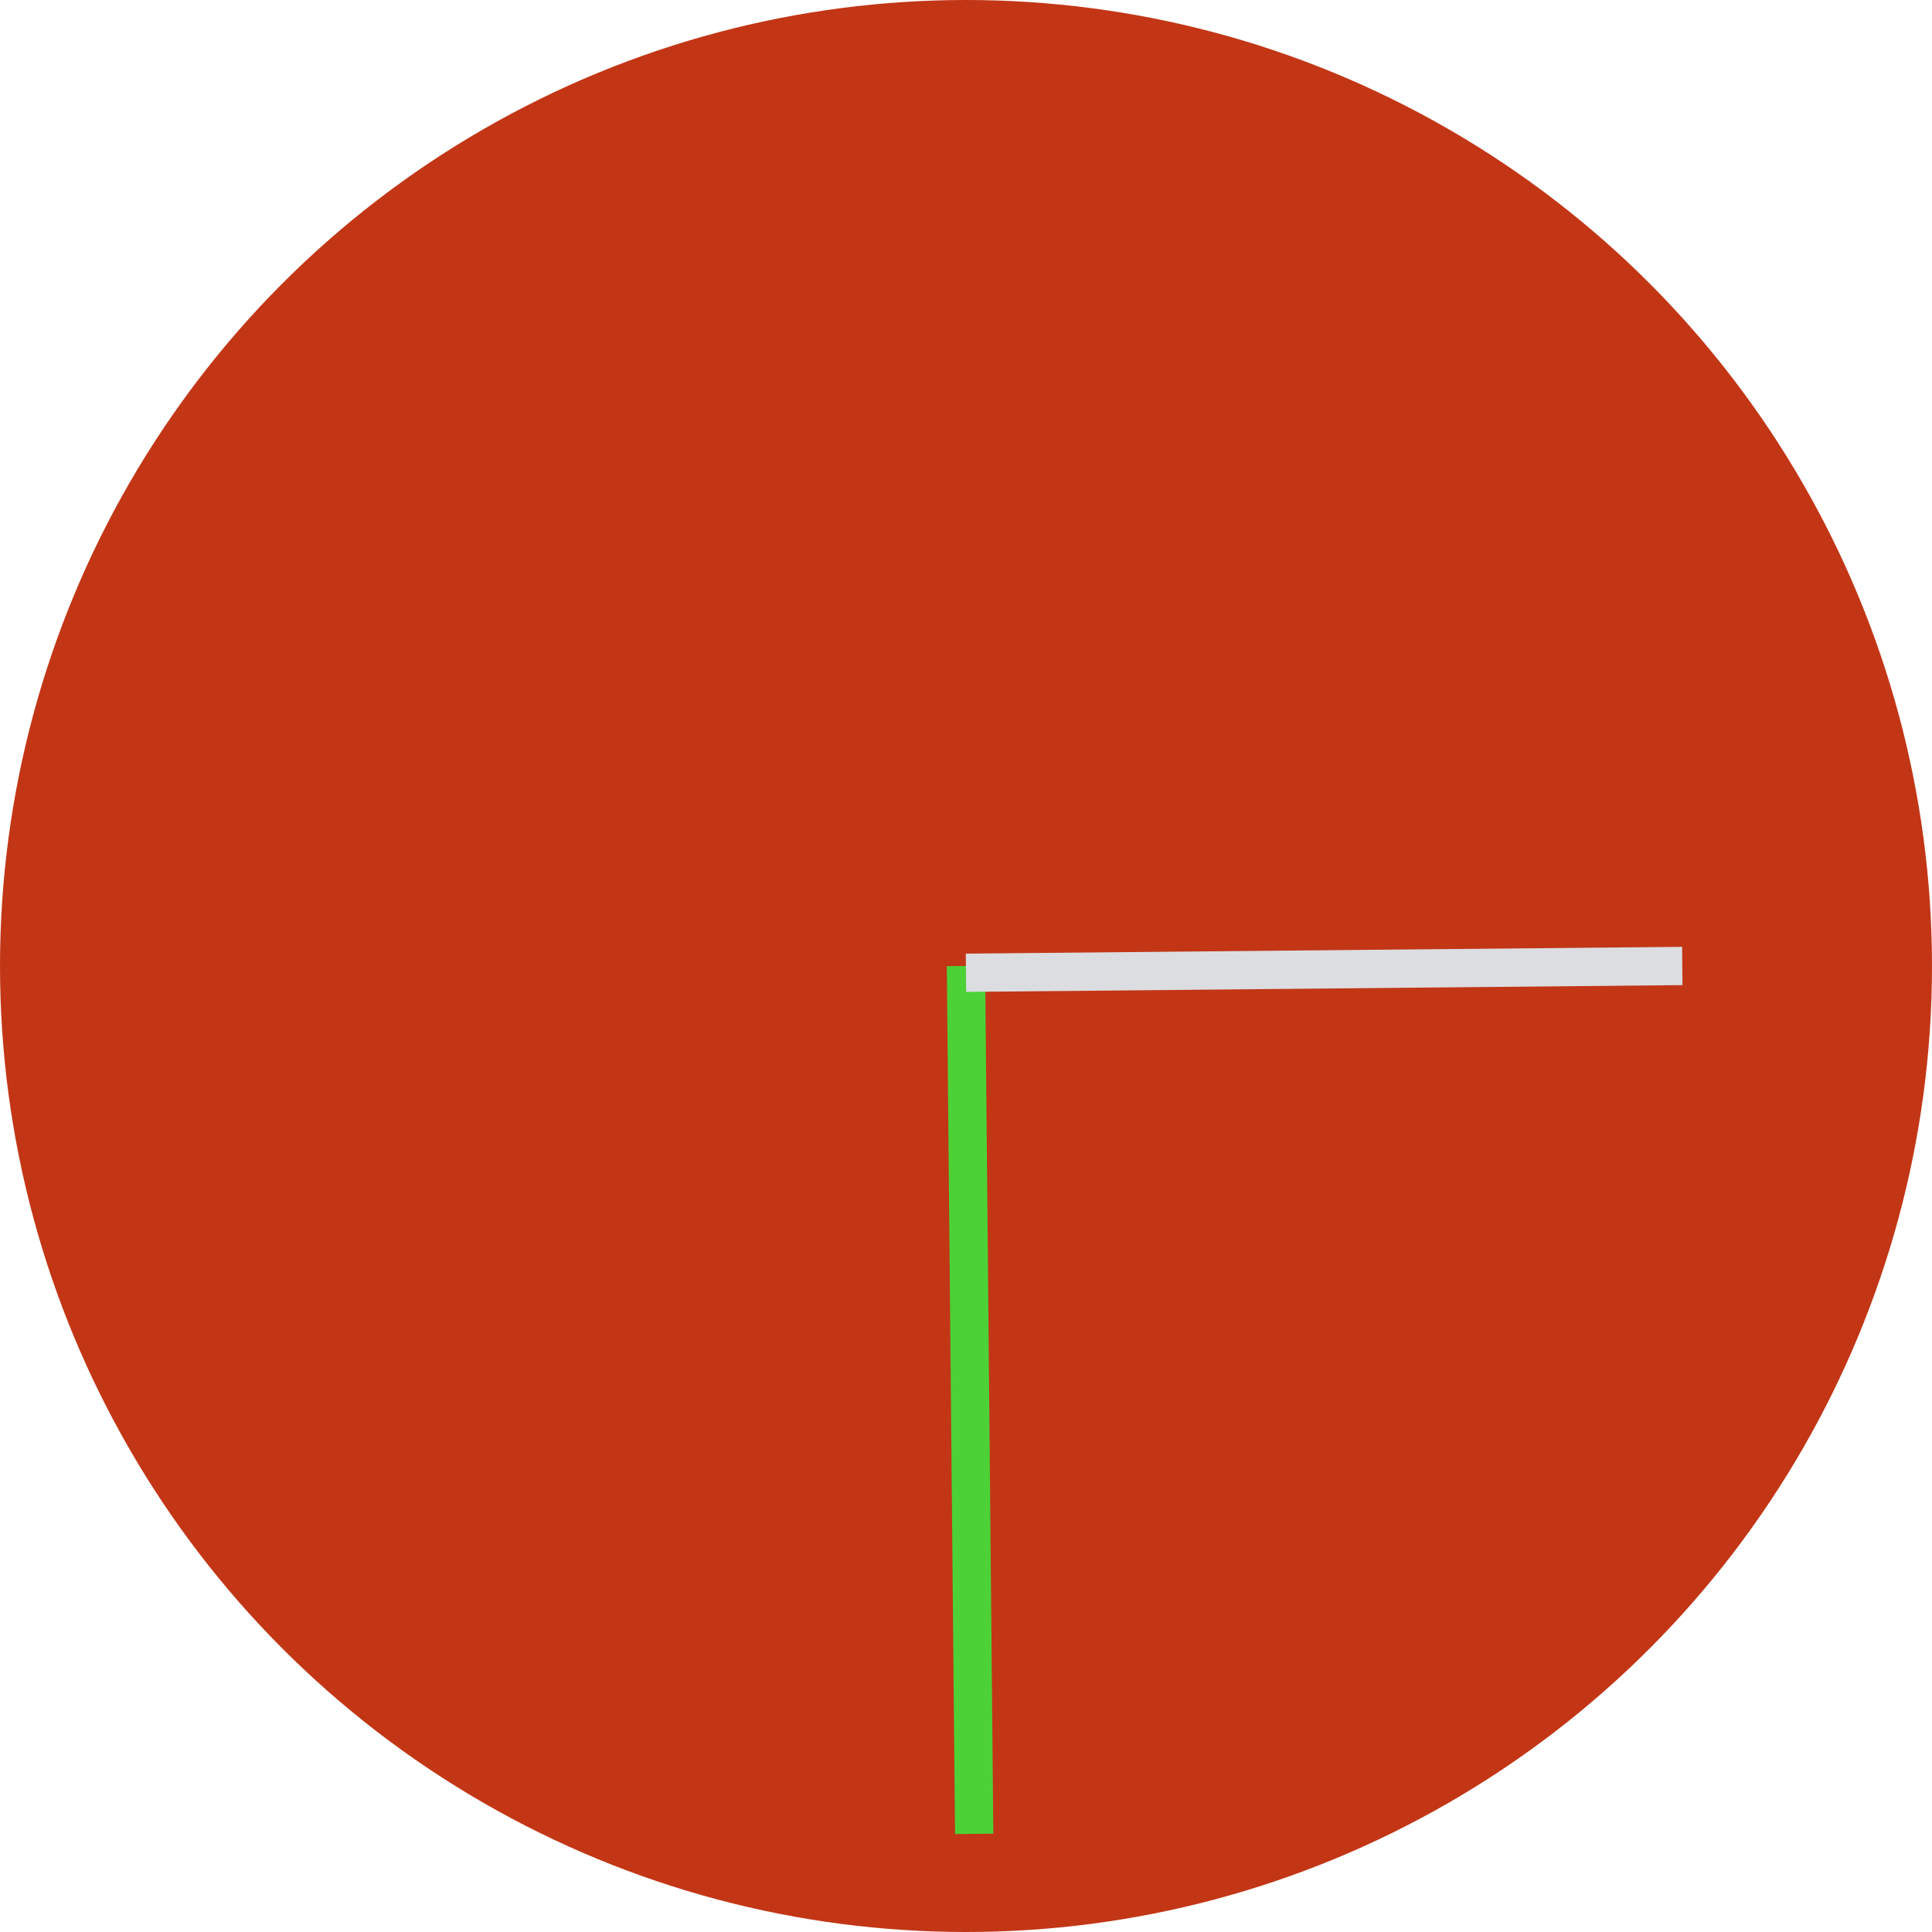 <?xml version="1.0" encoding="UTF-8" standalone="no"?>
<!-- Created with Inkscape (http://www.inkscape.org/) -->

<svg
   xmlns:dc="http://purl.org/dc/elements/1.1/"
   xmlns:cc="http://creativecommons.org/ns#"
   xmlns:rdf="http://www.w3.org/1999/02/22-rdf-syntax-ns#"
   xmlns:svg="http://www.w3.org/2000/svg"
   xmlns="http://www.w3.org/2000/svg"
   xmlns:sodipodi="http://sodipodi.sourceforge.net/DTD/sodipodi-0.dtd"
   xmlns:inkscape="http://www.inkscape.org/namespaces/inkscape"
   width="100.92mm"
   height="100.92mm"
   viewBox="0 0 100.92 100.92"
   version="1.1"
   id="svg859"
   inkscape:version="0.92.4 (5da689c313, 2019-01-14)"
   sodipodi:docname="grande_tempo.svg">
  <defs
     id="defs853" />
  <sodipodi:namedview
     id="base"
     pagecolor="#ffffff"
     bordercolor="#666666"
     borderopacity="1.0"
     inkscape:pageopacity="0.0"
     inkscape:pageshadow="2"
     inkscape:zoom="0.49497475"
     inkscape:cx="-594.38521"
     inkscape:cy="77.125926"
     inkscape:document-units="mm"
     inkscape:current-layer="layer1"
     showgrid="false"
     fit-margin-top="0"
     fit-margin-left="0"
     fit-margin-right="0"
     fit-margin-bottom="0"
     inkscape:window-width="1920"
     inkscape:window-height="1017"
     inkscape:window-x="-8"
     inkscape:window-y="-8"
     inkscape:window-maximized="1"
     showguides="true"
     inkscape:guide-bbox="true">
    <sodipodi:guide
       position="50.459,50.231"
       orientation="1,0"
       id="guide1519"
       inkscape:locked="false" />
    <sodipodi:guide
       position="50.586,50.461"
       orientation="0,1"
       id="guide1521"
       inkscape:locked="false" />
    <sodipodi:guide
       position="-14.757,-0.796"
       orientation="0,437.27"
       id="guide1528"
       inkscape:locked="false" />
    <sodipodi:guide
       position="100.937,-0.796"
       orientation="-387.537,0"
       id="guide1530"
       inkscape:locked="false" />
    <sodipodi:guide
       position="100.937,101.74"
       orientation="0,-437.27"
       id="guide1532"
       inkscape:locked="false" />
    <sodipodi:guide
       position="-14.757,101.74"
       orientation="387.537,0"
       id="guide1534"
       inkscape:locked="false" />
  </sodipodi:namedview>
  <g
     inkscape:label="Layer 1"
     inkscape:groupmode="layer"
     id="layer1"
     transform="translate(-93.531,-59.347)">
    <g
       id="g1542">
      <circle
         r="50.46"
         cy="109.807"
         cx="143.991"
         id="path1513"
         style="opacity:1;fill:#c23616;fill-opacity:1;stroke:none;stroke-width:1;stroke-miterlimit:4;stroke-dasharray:none;stroke-opacity:1;paint-order:markers fill stroke" />
      <path
         inkscape:connector-curvature="0"
         id="path1515"
         d="m 143.989,109.806 c 0.425,44.963 0.429,45.334 0.429,45.334"
         style="fill:none;stroke:#4cd137;stroke-width:2;stroke-linecap:butt;stroke-linejoin:miter;stroke-miterlimit:4;stroke-dasharray:none;stroke-opacity:1" />
      <path
         style="fill:none;stroke:#dcdde1;stroke-width:2;stroke-linecap:butt;stroke-linejoin:miter;stroke-miterlimit:4;stroke-dasharray:none;stroke-opacity:1"
         d="m 143.989,110.16 c 37.111,-0.351 37.418,-0.354 37.418,-0.354"
         id="path1517"
         inkscape:connector-curvature="0" />
    </g>
  </g>
</svg>
